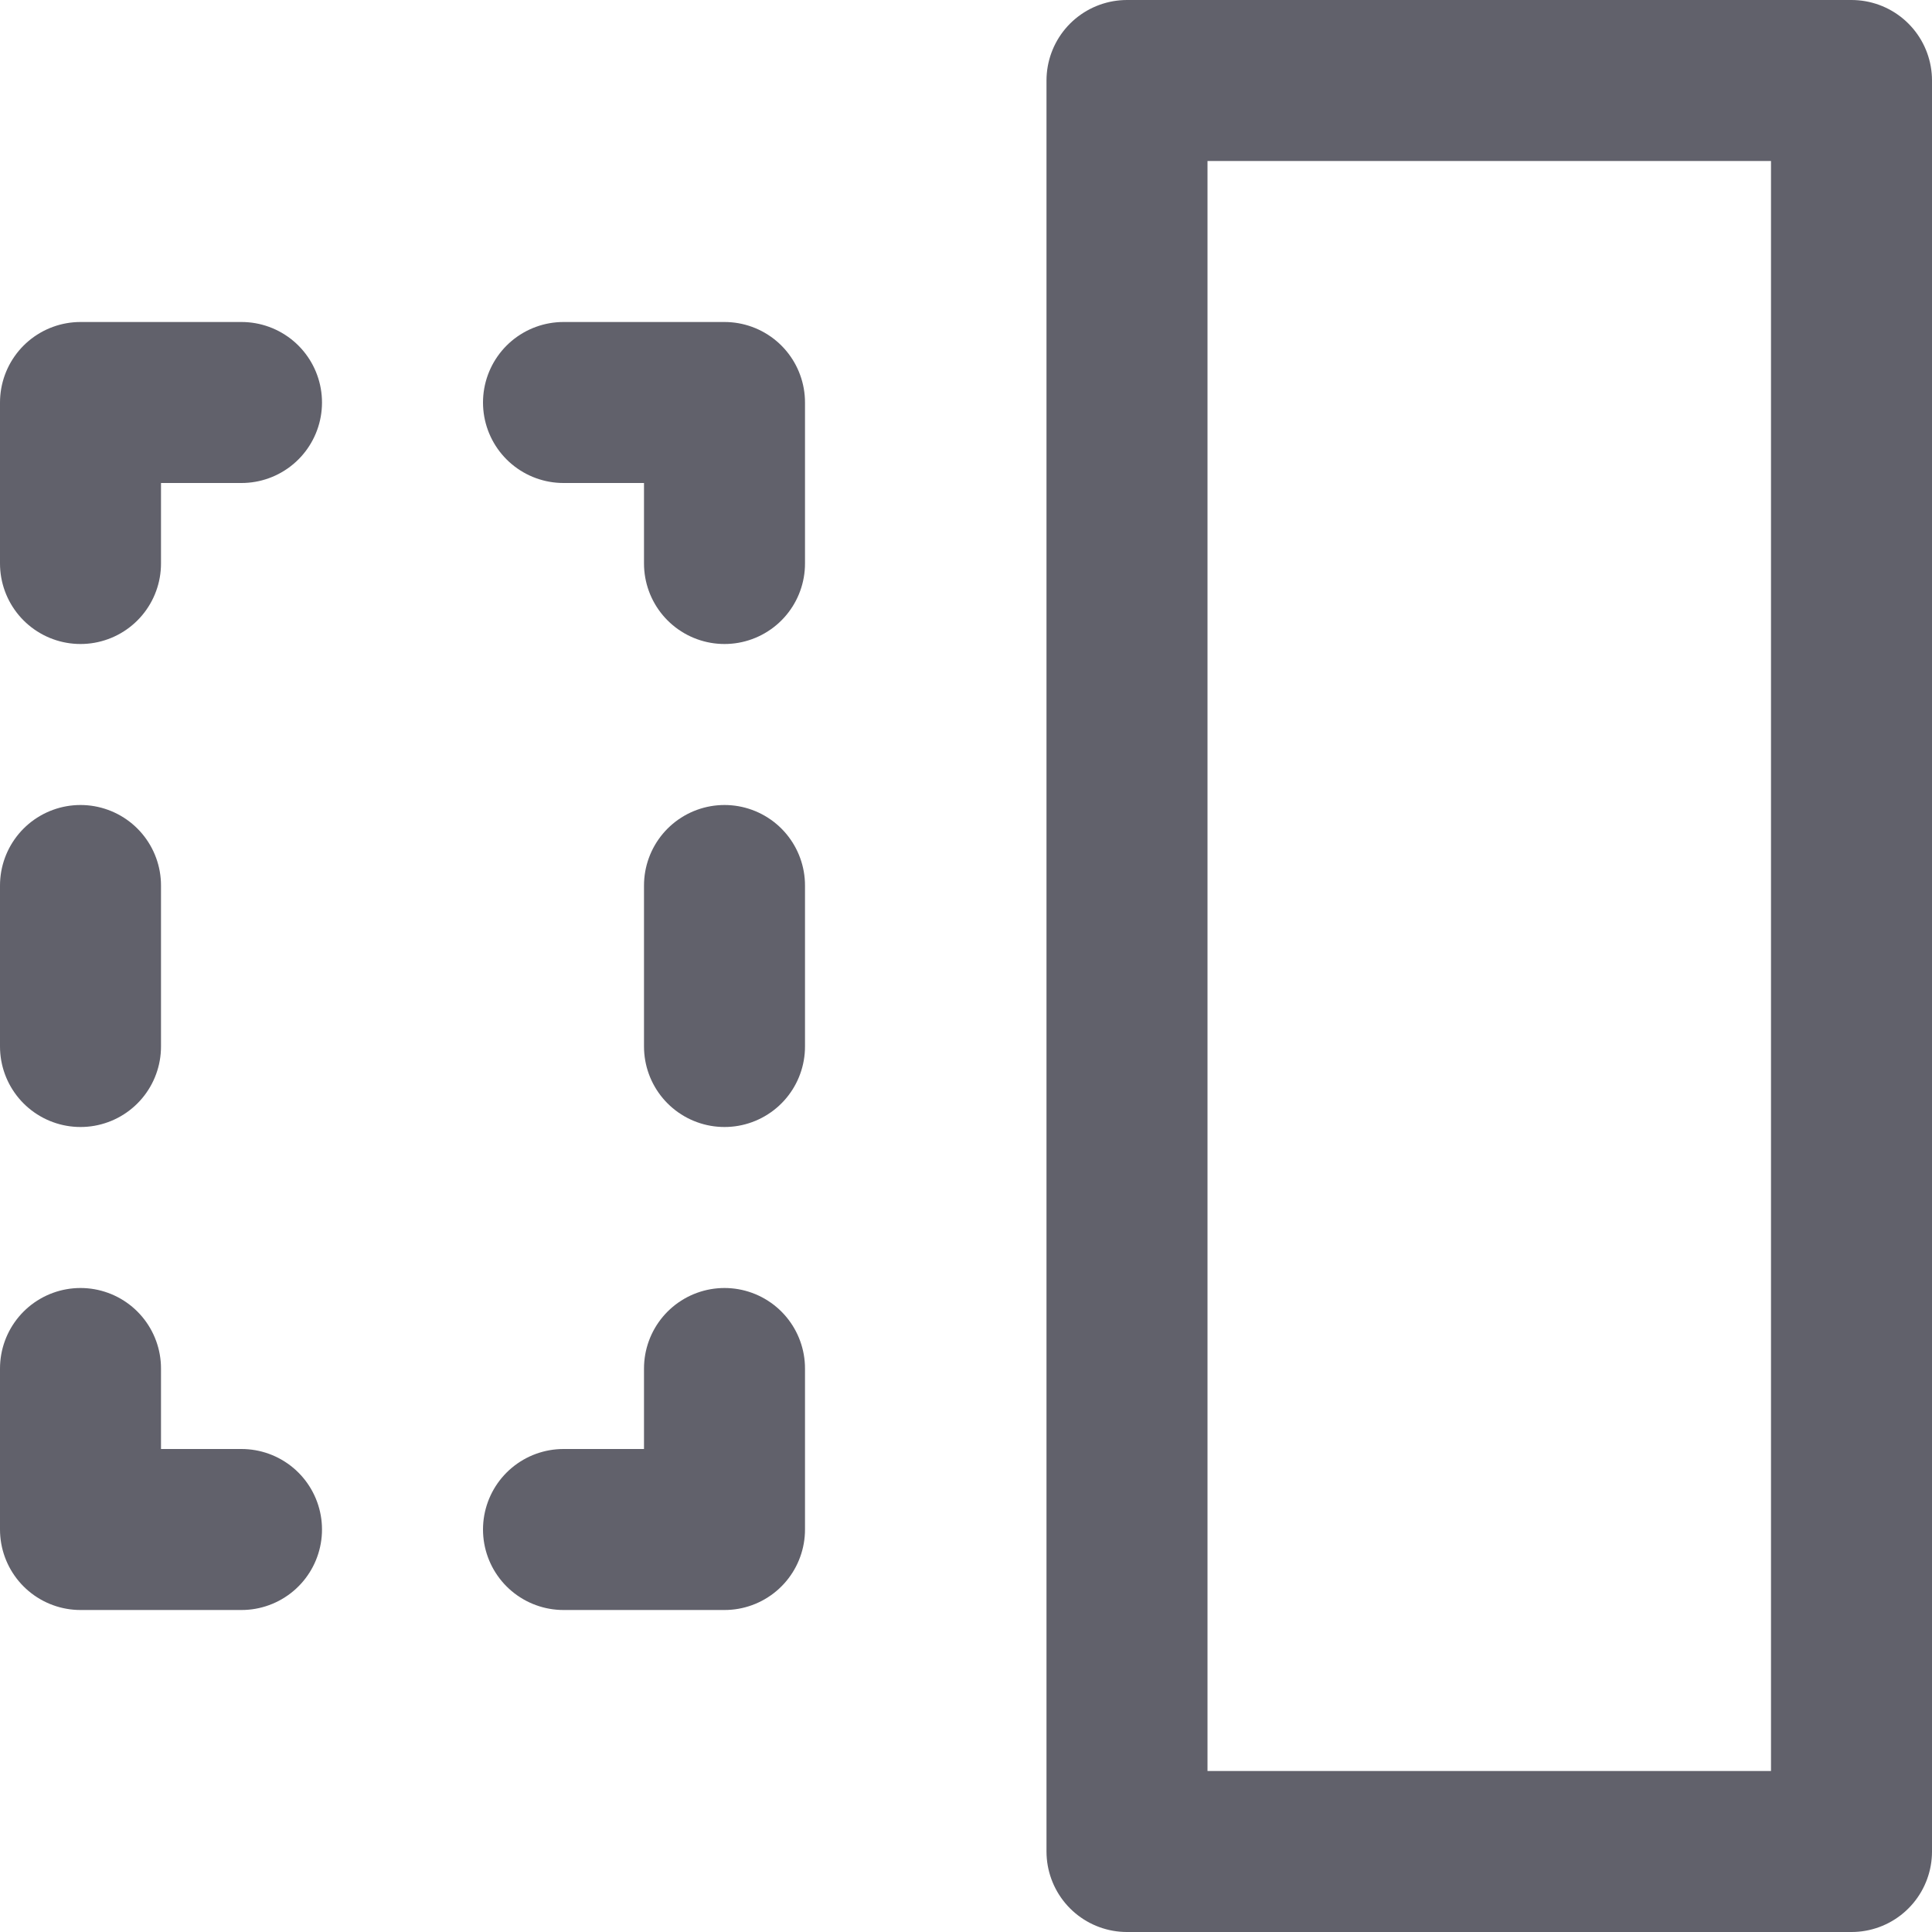 <svg xmlns="http://www.w3.org/2000/svg" height="24" width="24" viewBox="0 0 24 24"><title>animation 32</title><g stroke-linecap="round" fill="#61616b" stroke-linejoin="round" class="nc-icon-wrapper"><polyline data-color="color-2" fill="none" stroke="#61616b" stroke-width="2" points=" 3,19 1,19 1,17 "></polyline> <polyline data-color="color-2" fill="none" stroke="#61616b" stroke-width="2" points=" 9,17 9,19 7,19 "></polyline> <polyline data-color="color-2" fill="none" stroke="#61616b" stroke-width="2" points=" 7,5 9,5 9,7 "></polyline> <polyline data-color="color-2" fill="none" stroke="#61616b" stroke-width="2" points=" 1,7 1,5 3,5 "></polyline> <rect x="14" y="1" fill="none" stroke="#61616b" stroke-width="2" width="9" height="22"></rect> <line data-color="color-2" fill="none" stroke="#61616b" stroke-width="2" x1="1" y1="11" x2="1" y2="13"></line> <line data-color="color-2" fill="none" stroke="#61616b" stroke-width="2" x1="9" y1="11" x2="9" y2="13"></line></g></svg>